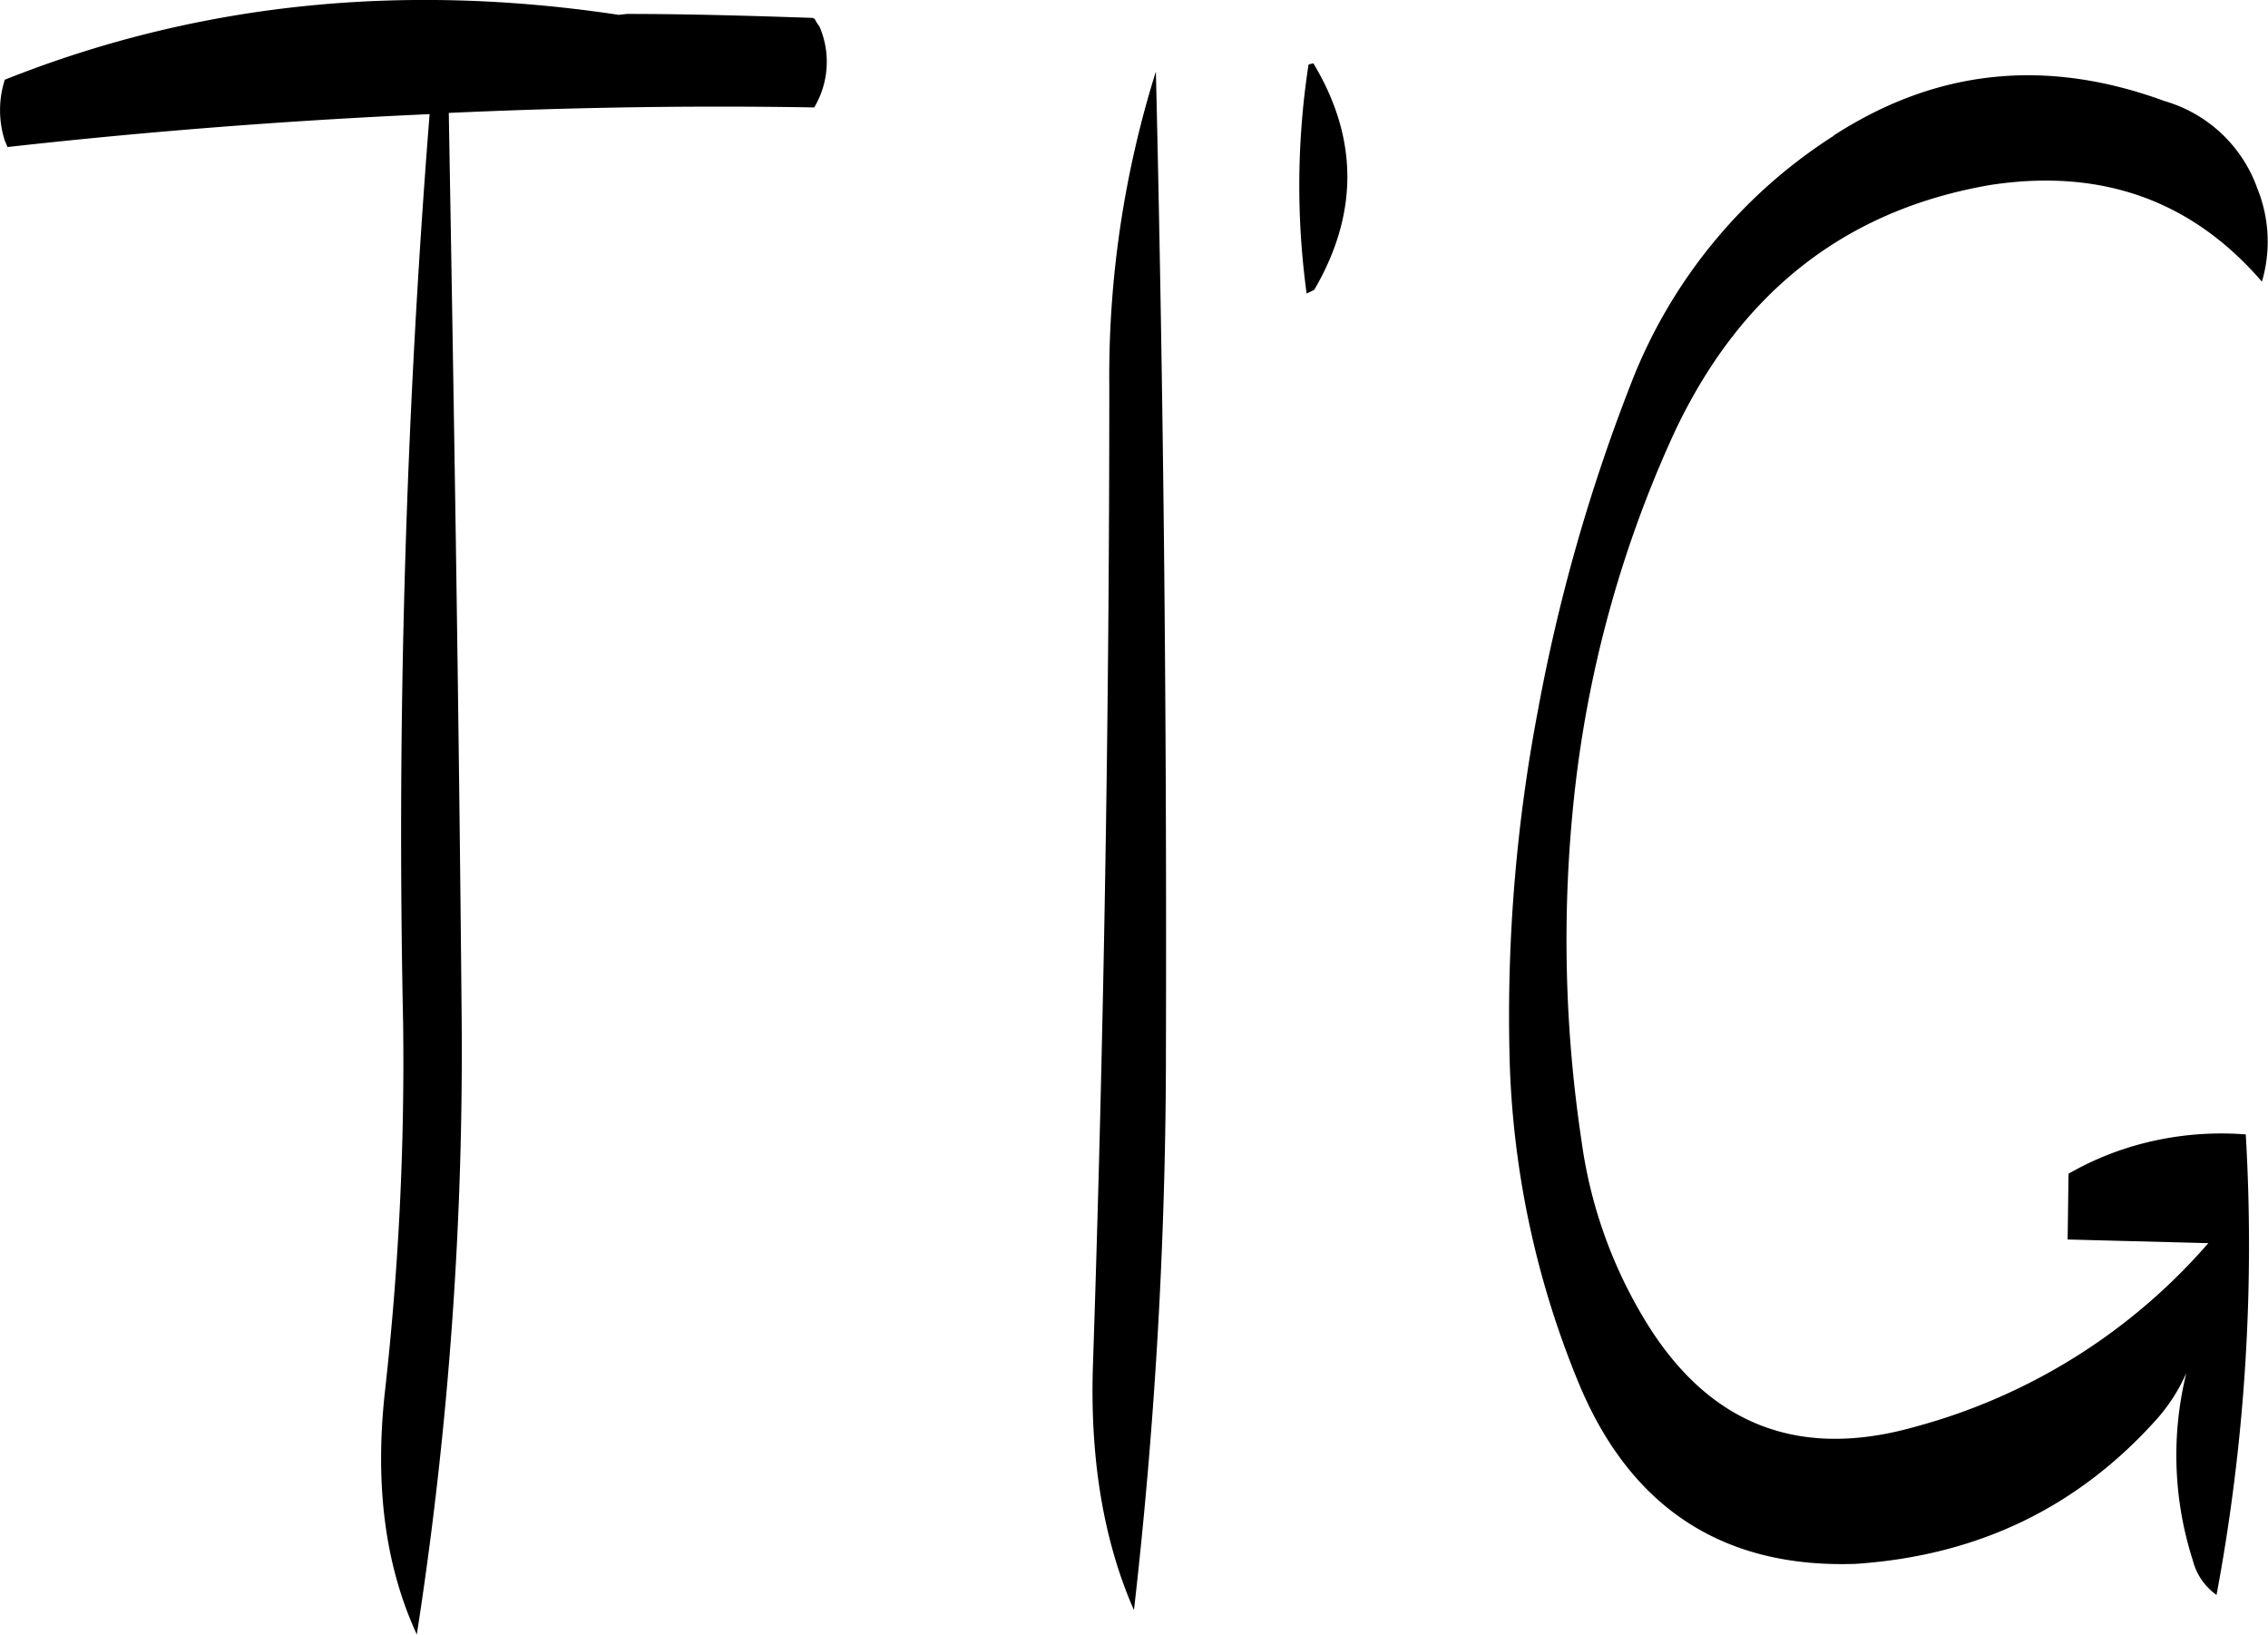 <svg id="Layer_1" data-name="Layer 1" xmlns="http://www.w3.org/2000/svg" viewBox="0 0 297.91 214.71"><defs><style>.cls-1{fill-rule:evenodd;}</style></defs><path class="cls-1" d="M302.4,326.28q.18-65-1.32-128.16a133.76,133.76,0,0,0-6.12,41.4q0,64.26-2.16,128.88c-.36,12.12,1.44,22.8,5.4,31.8A649.17,649.17,0,0,0,302.4,326.28Zm18.72-129a104.72,104.72,0,0,0-.24,30l1-.48c5.88-10.08,5.76-20-.12-29.76C321.36,197.16,321.12,197.16,321.12,197.28Zm-89.52-6.72-1.08.12q-43-6.48-80.64,8.52a13.14,13.14,0,0,0,0,8l.36.84q27.36-3.06,55.44-4.32c-3.12,39.48-4.32,79.32-3.48,119.28a387.73,387.73,0,0,1-2.4,48.6c-1.32,12.12,0,22.68,4.2,31.8a499.36,499.36,0,0,0,5.88-82c-.36-39.72-1-79.08-1.68-117.84,15.84-.72,31.8-1,48-.72a11.69,11.69,0,0,0,.72-10.56l-.48-.72c-.12-.36-.36-.48-.48-.48C247.8,190.8,239.64,190.56,231.6,190.56Zm158.52,16a67.47,67.47,0,0,0-26.76,32.88,233.7,233.7,0,0,0-12.12,42.72,214.34,214.34,0,0,0-3.72,44.64,119.92,119.92,0,0,0,9.24,43.92c6.84,16.2,19,24,36.24,23.4,16.08-1.08,29.28-7.44,39.72-19.2a23.2,23.2,0,0,0,3.72-5.88,45.05,45.05,0,0,0,.84,24.6,7.93,7.93,0,0,0,3.12,4.56,249.47,249.47,0,0,0,3.84-60.48,41.16,41.16,0,0,0-14.88,1.56,39.39,39.39,0,0,0-8.4,3.6l-.12,8.64,18.48.48a77.72,77.72,0,0,1-38.52,24.12q-22.86,6.48-35.28-13.68A61.25,61.25,0,0,1,357,338.64a177.44,177.44,0,0,1-1-45.12,153.58,153.58,0,0,1,13.08-47.76q13-27.9,41.76-32.76c14.4-2.16,26.28,2,35.52,12.72a18.6,18.6,0,0,0-.6-12.24A18.34,18.34,0,0,0,433.56,202C418.08,196.32,403.68,197.76,390.12,206.52Z" transform="translate(-149.25 -188.73)"/></svg>